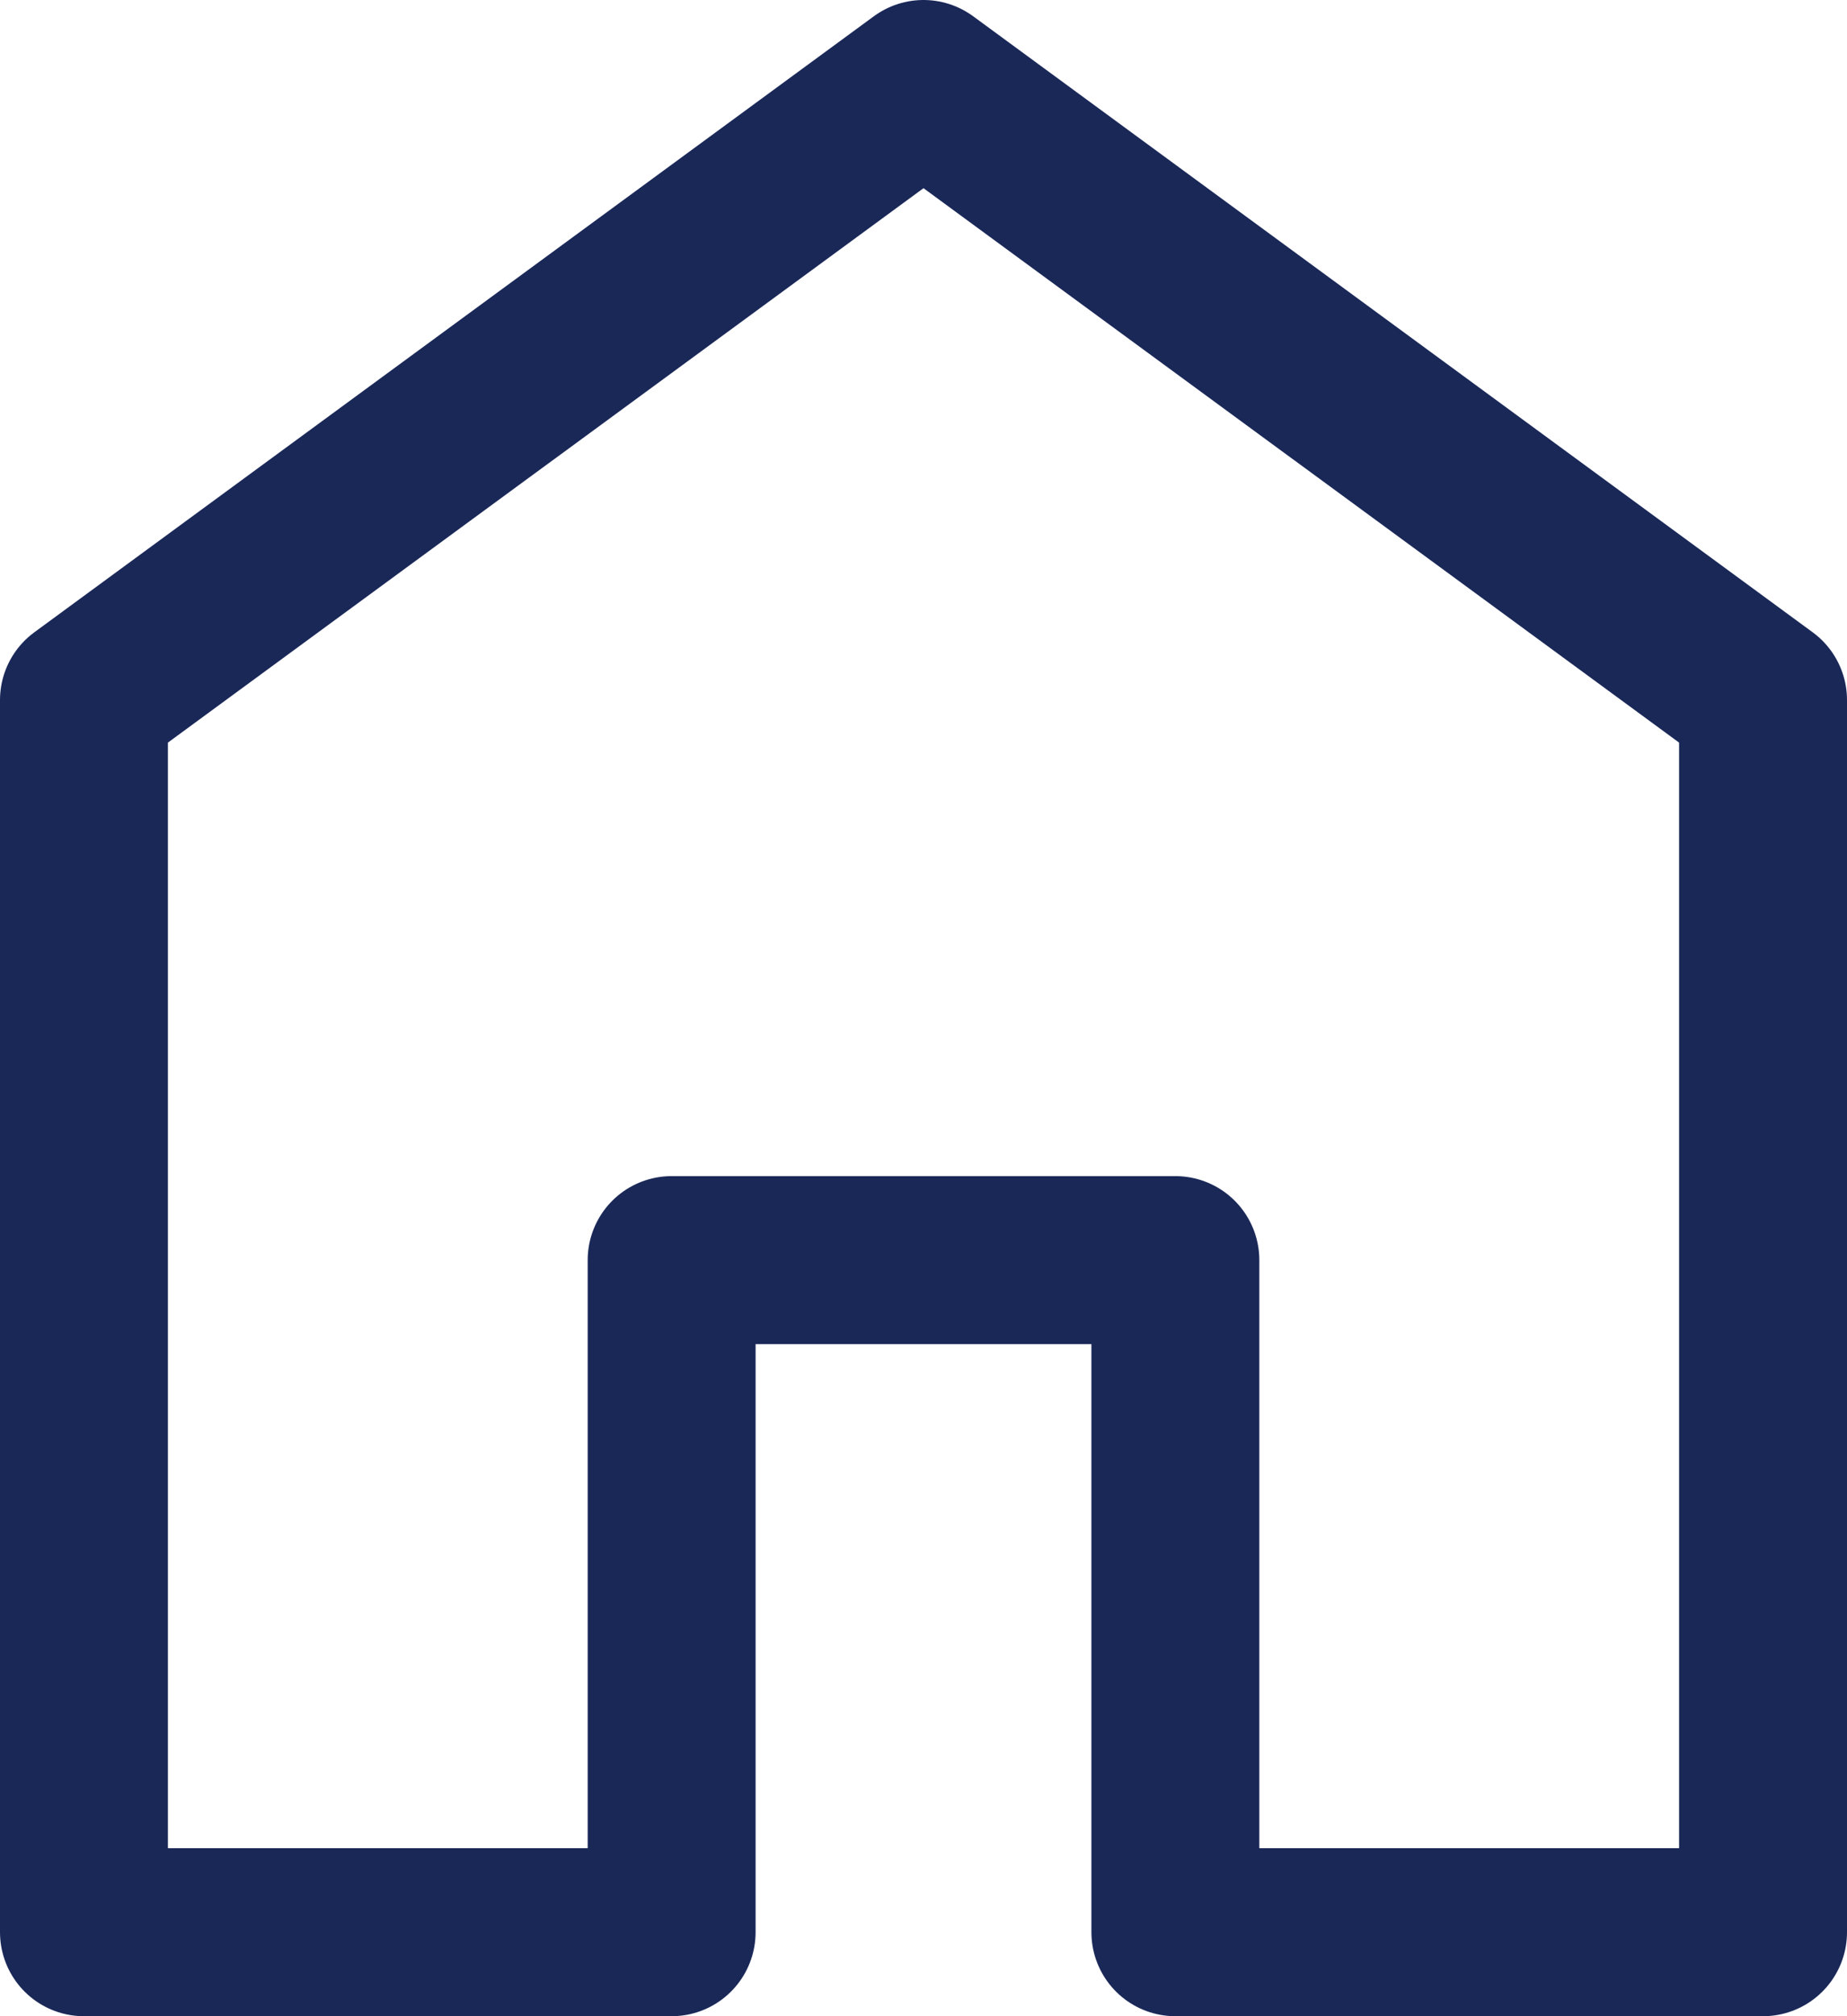 <?xml version="1.0" encoding="UTF-8"?>
<svg width="22px" height="24px" viewBox="0 0 22 24" version="1.1" xmlns="http://www.w3.org/2000/svg" xmlns:xlink="http://www.w3.org/1999/xlink">
    <!-- Generator: sketchtool 63.1 (101010) - https://sketch.com -->
    <title>94EB9456-A3E9-4852-8922-CFCDF692260C@2.00x</title>
    <desc>Created with sketchtool.</desc>
    <g id="Symbols" stroke="none" stroke-width="1" fill="none" fill-rule="evenodd">
        <g id="ic.Home" transform="translate(-5, -4)">
            <g>
                <rect id="ViewBox" fill-rule="nonzero" x="0" y="0" width="32" height="32"></rect>
                <path d="M16,5 L26,12.333 L26,27 L19,27 L19,19 L13,19 L13,27 L6,27 L6,12.333 L16,5 Z" id="Combined-Shape" stroke="#1A2858" stroke-width="2" stroke-linecap="round" stroke-linejoin="round"></path>
            </g>
        </g>
    </g>
</svg>